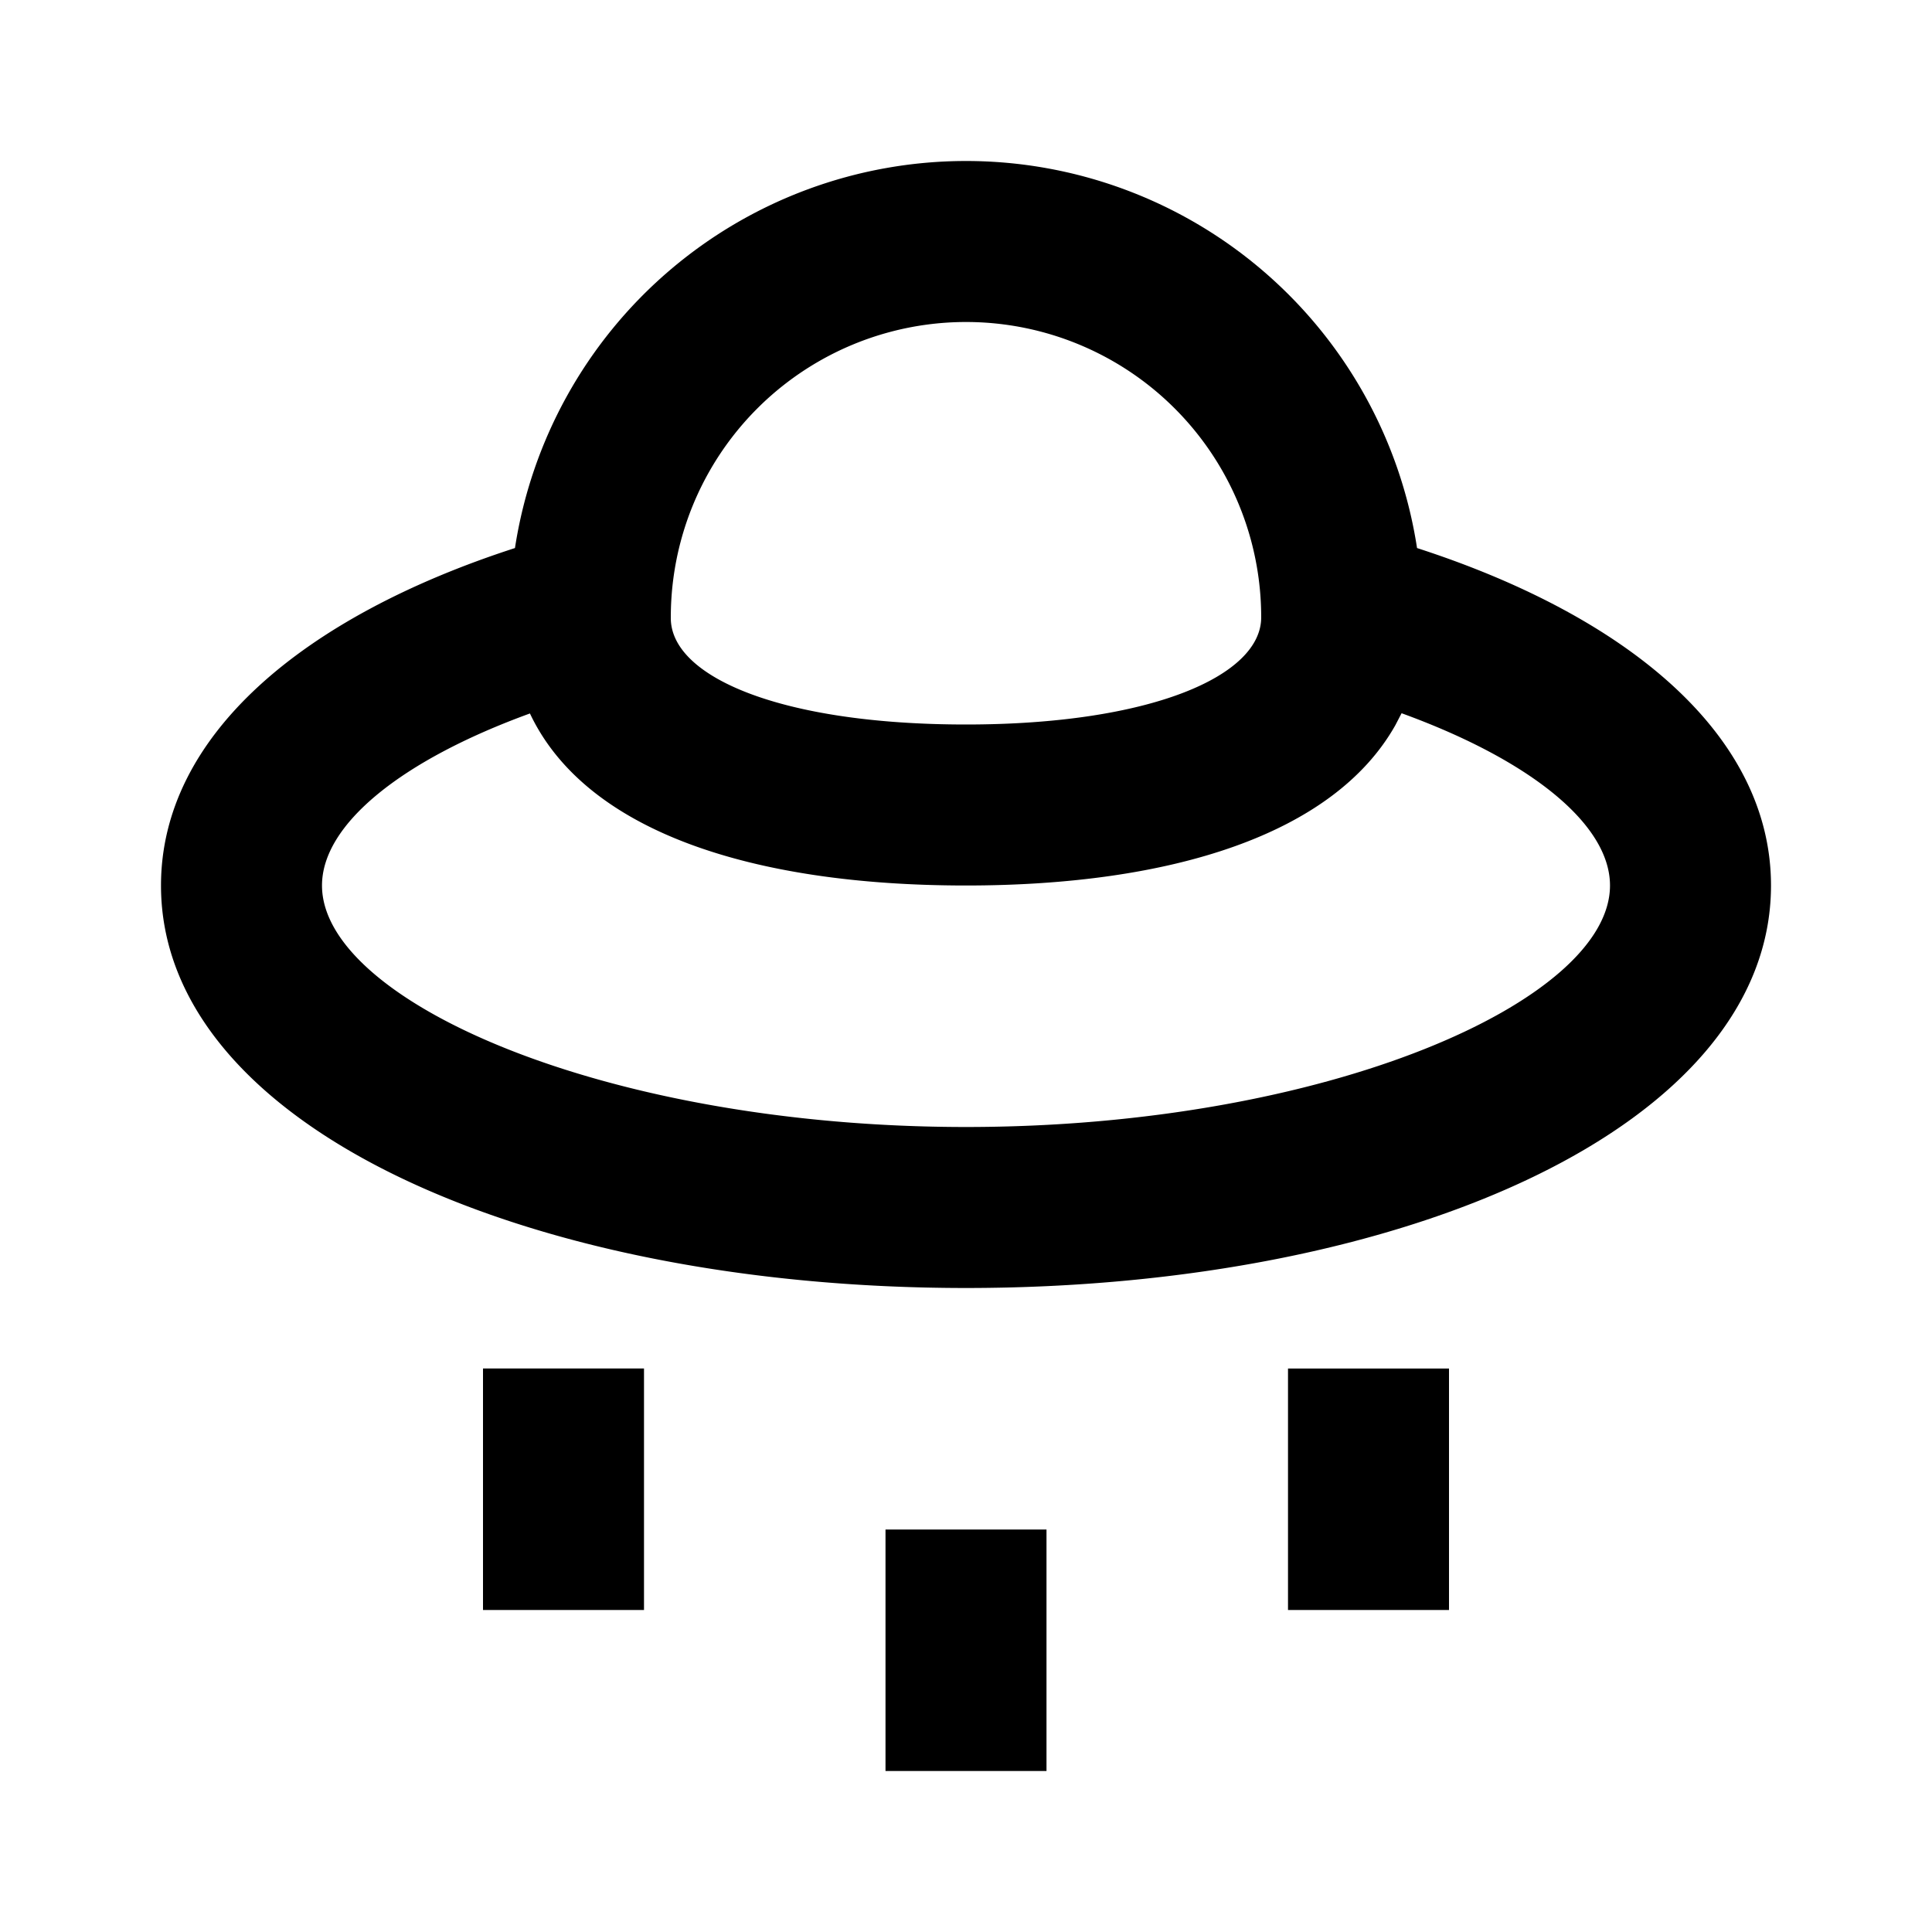 <svg xmlns="http://www.w3.org/2000/svg" width="24" height="24" fill="none" viewBox="0 0 24 24">
  <path fill="#000" fill-rule="evenodd" d="M13 19v3h-2v-3h2Zm-5-2v3H6v-3h2Zm10 0v3h-2v-3h2ZM12 2a5.668 5.668 0 0 1 5.603 4.808C20.244 7.663 22 9.145 22 11c0 2.983-4.538 5-10 5S2 13.983 2 11c0-1.855 1.756-3.337 4.397-4.192A5.67 5.67 0 0 1 12 2Zm5.411 6.86-.077.148C16.568 10.368 14.55 11 12 11c-2.66 0-4.725-.673-5.417-2.137C4.988 9.443 4 10.24 4 11c0 1.435 3.52 3 8 3s8-1.565 8-3c0-.761-.99-1.559-2.589-2.14ZM12 4a3.668 3.668 0 0 0-3.667 3.674C8.328 8.406 9.696 9 12 9c2.29 0 3.67-.602 3.667-1.333A3.667 3.667 0 0 0 12 4Z" clip-rule="evenodd"/>
</svg>
